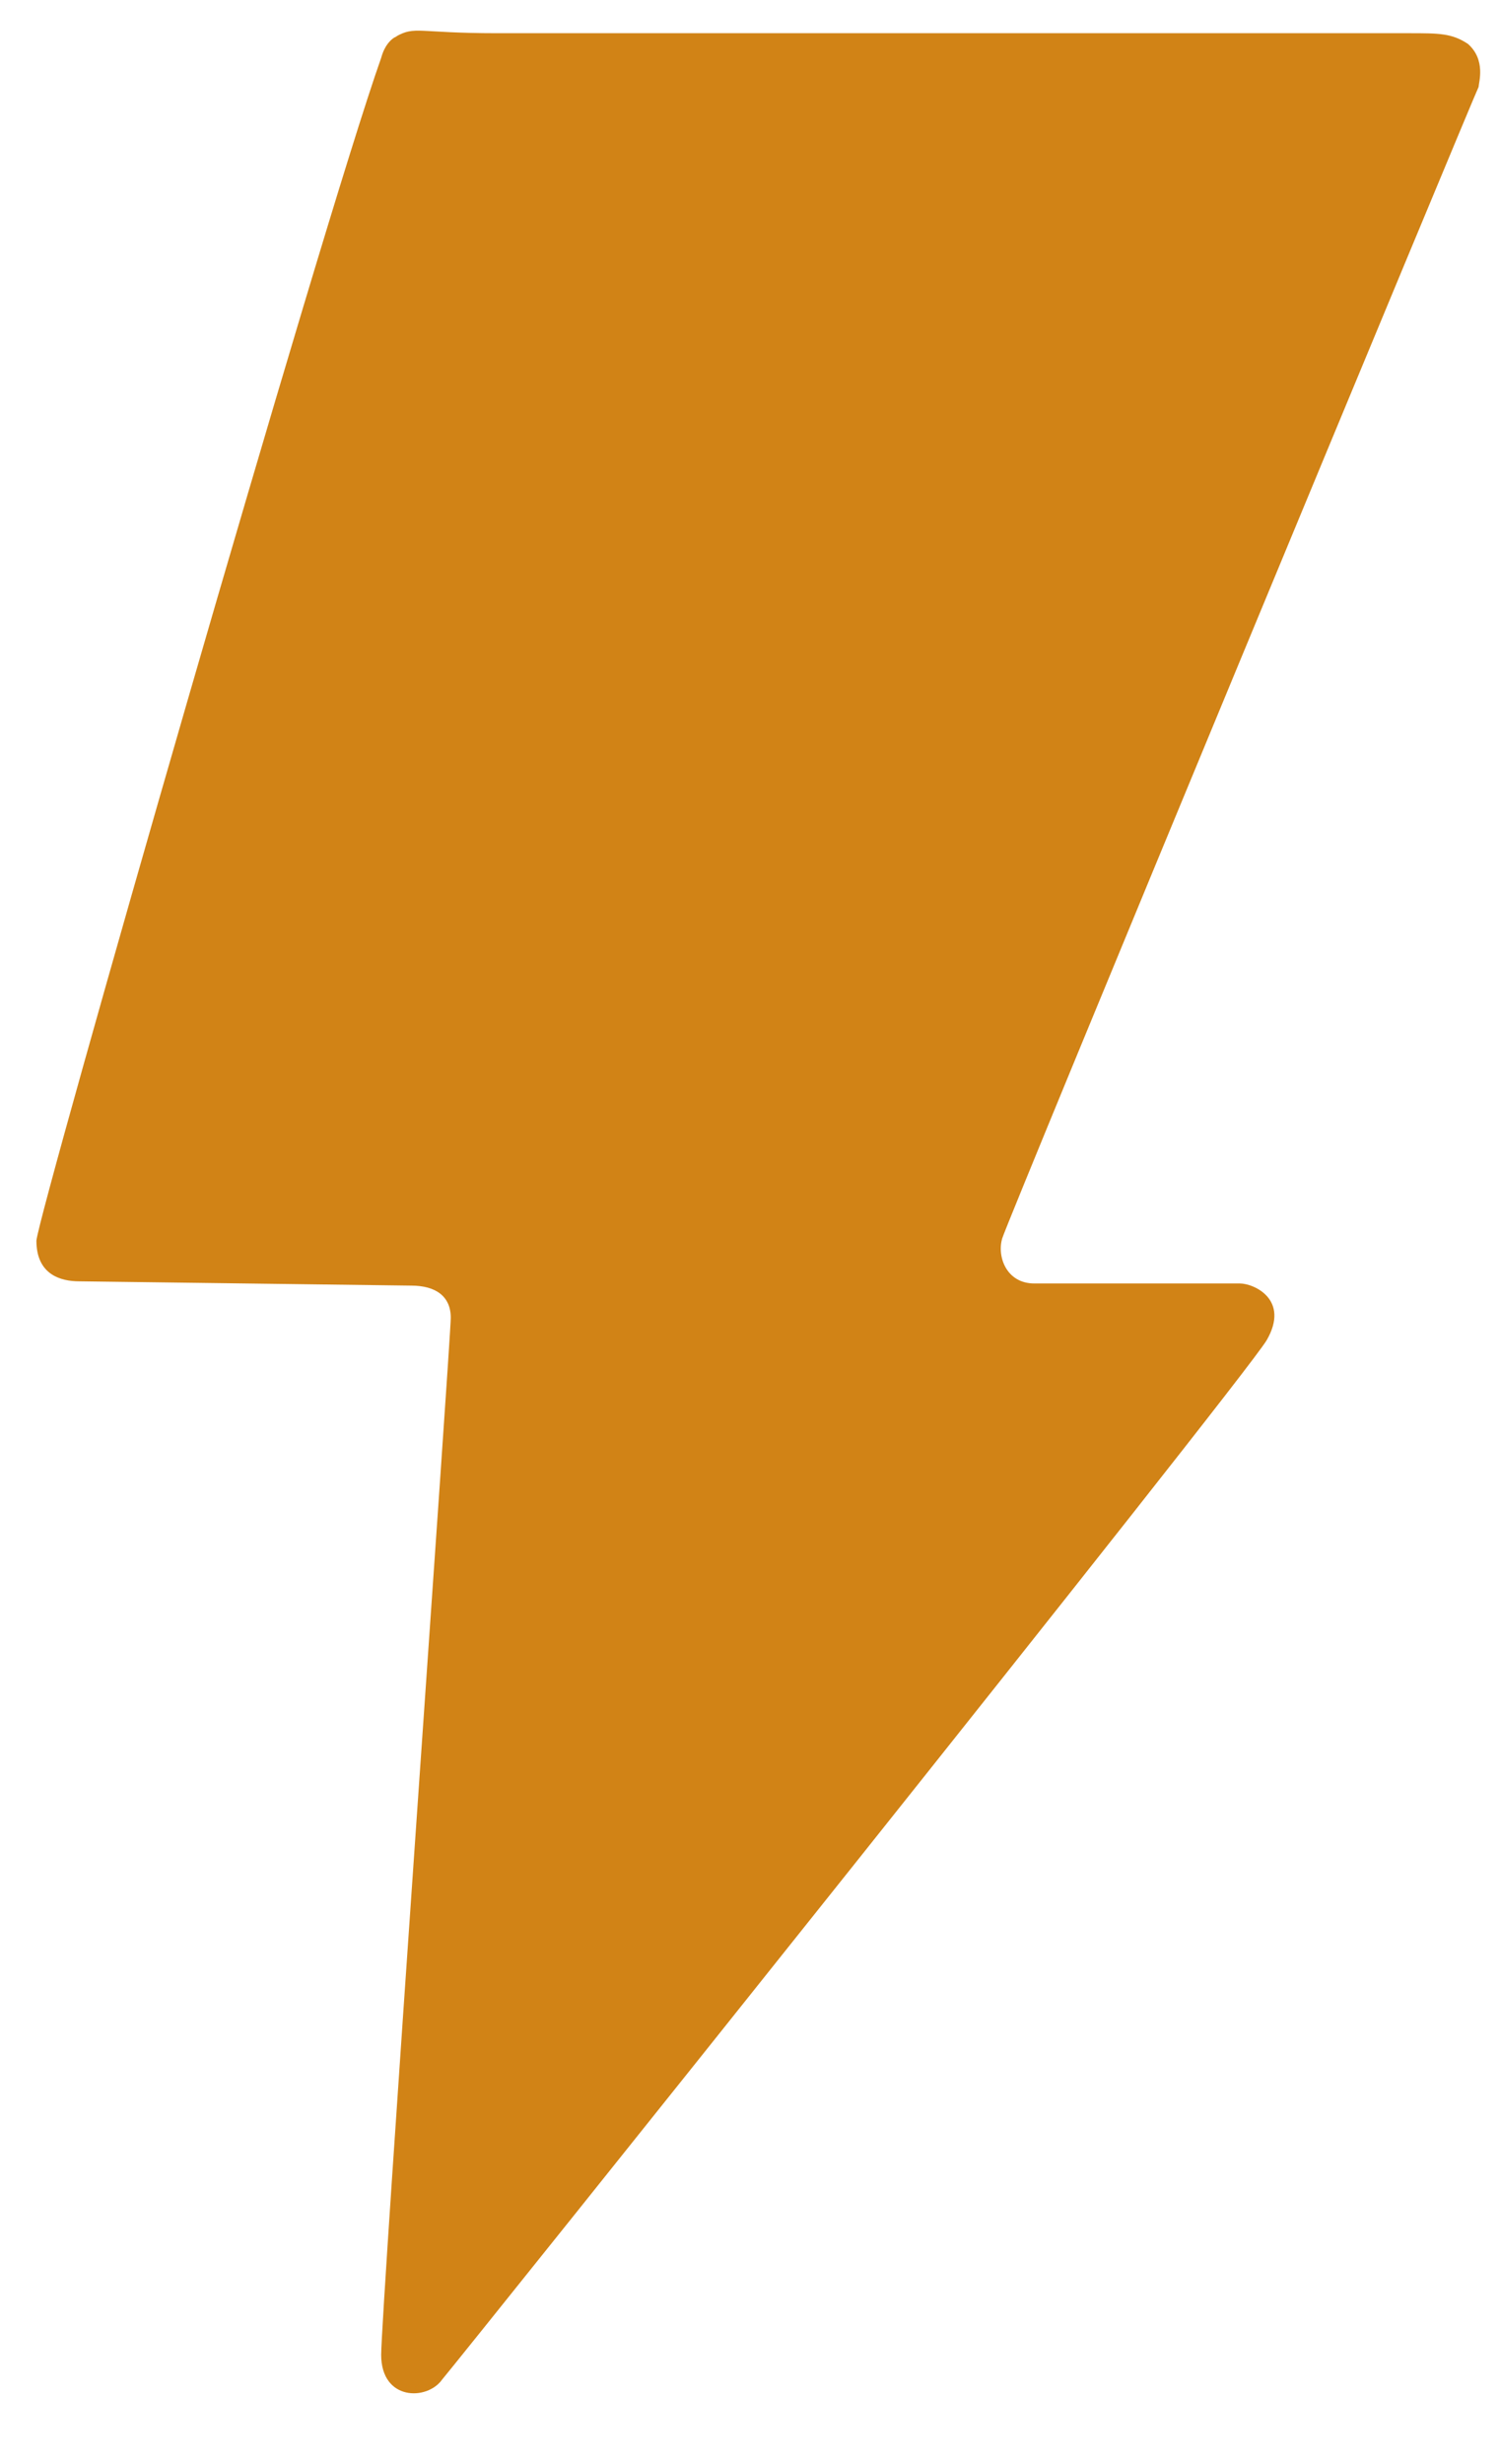 <svg width="14" height="23" viewBox="0 0 14 23" xmlns="http://www.w3.org/2000/svg"><title>Untitled</title><path d="M3.7.34c.18-.1.2-.03.94-.03h8.52c.28 0 .4 0 .55.1.17.15.1.36.1.4-.03.05-4.4 10.58-4.45 10.75-.05.17.04.42.3.42h1.92c.13 0 .47.15.25.53-.22.37-7.53 9.5-7.7 9.7-.14.2-.57.2-.57-.23 0-.4.65-9.48.65-9.68 0-.2-.14-.3-.37-.3l-3.1-.04c-.17 0-.4-.06-.4-.38C.37 11.28 3 2.12 3.56.54c.04-.15.13-.2.15-.2" fill="#D18316" fill-rule="evenodd"/></svg>